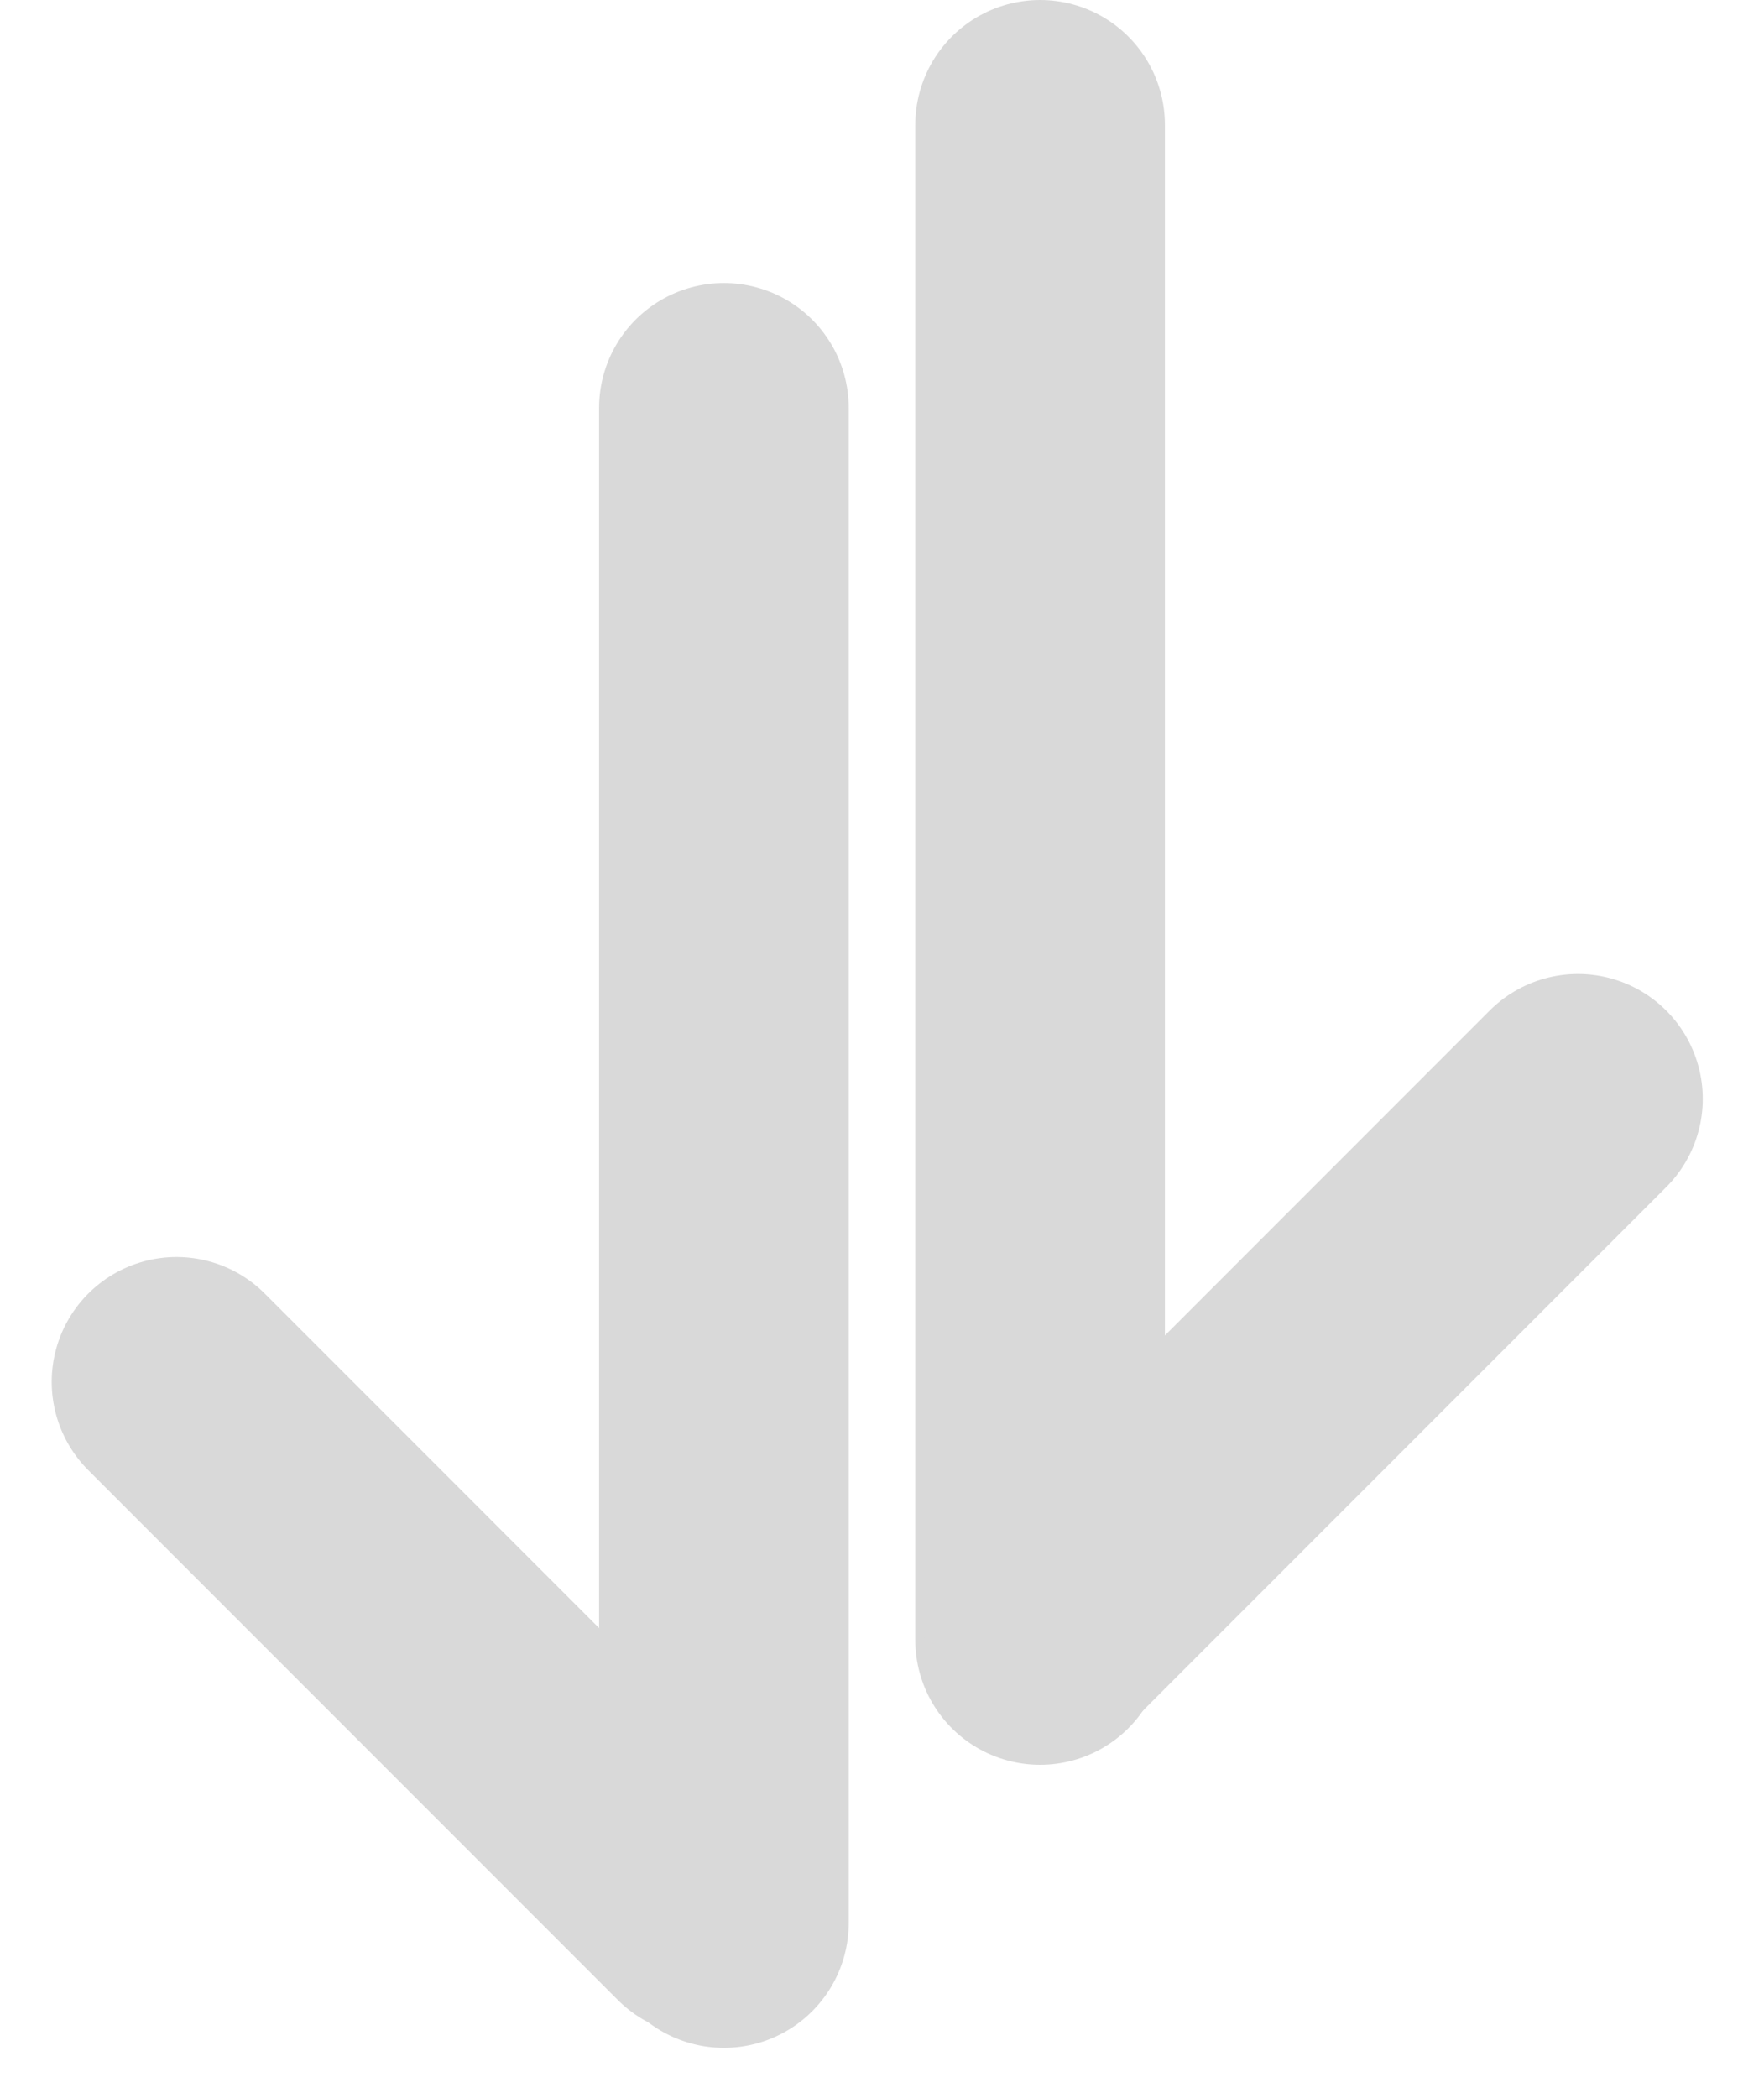 <svg width="106" height="126" viewBox="0 0 106 126" fill="none" xmlns="http://www.w3.org/2000/svg">
<line x1="62.5" y1="7.5" x2="62.5" y2="98.5" stroke="#D9D9D9" stroke-width="15" stroke-linecap="round"/>
<line x1="43.5" y1="24.5" x2="43.5" y2="115.5" stroke="#D9D9D9" stroke-width="15" stroke-linecap="round"/>
<line x1="63" y1="97.82" x2="94.82" y2="66" stroke="#D9D9D9" stroke-width="15" stroke-linecap="round"/>
<line x1="10.607" y1="83" x2="42.426" y2="114.82" stroke="#D9D9D9" stroke-width="15" stroke-linecap="round"/>
</svg>
